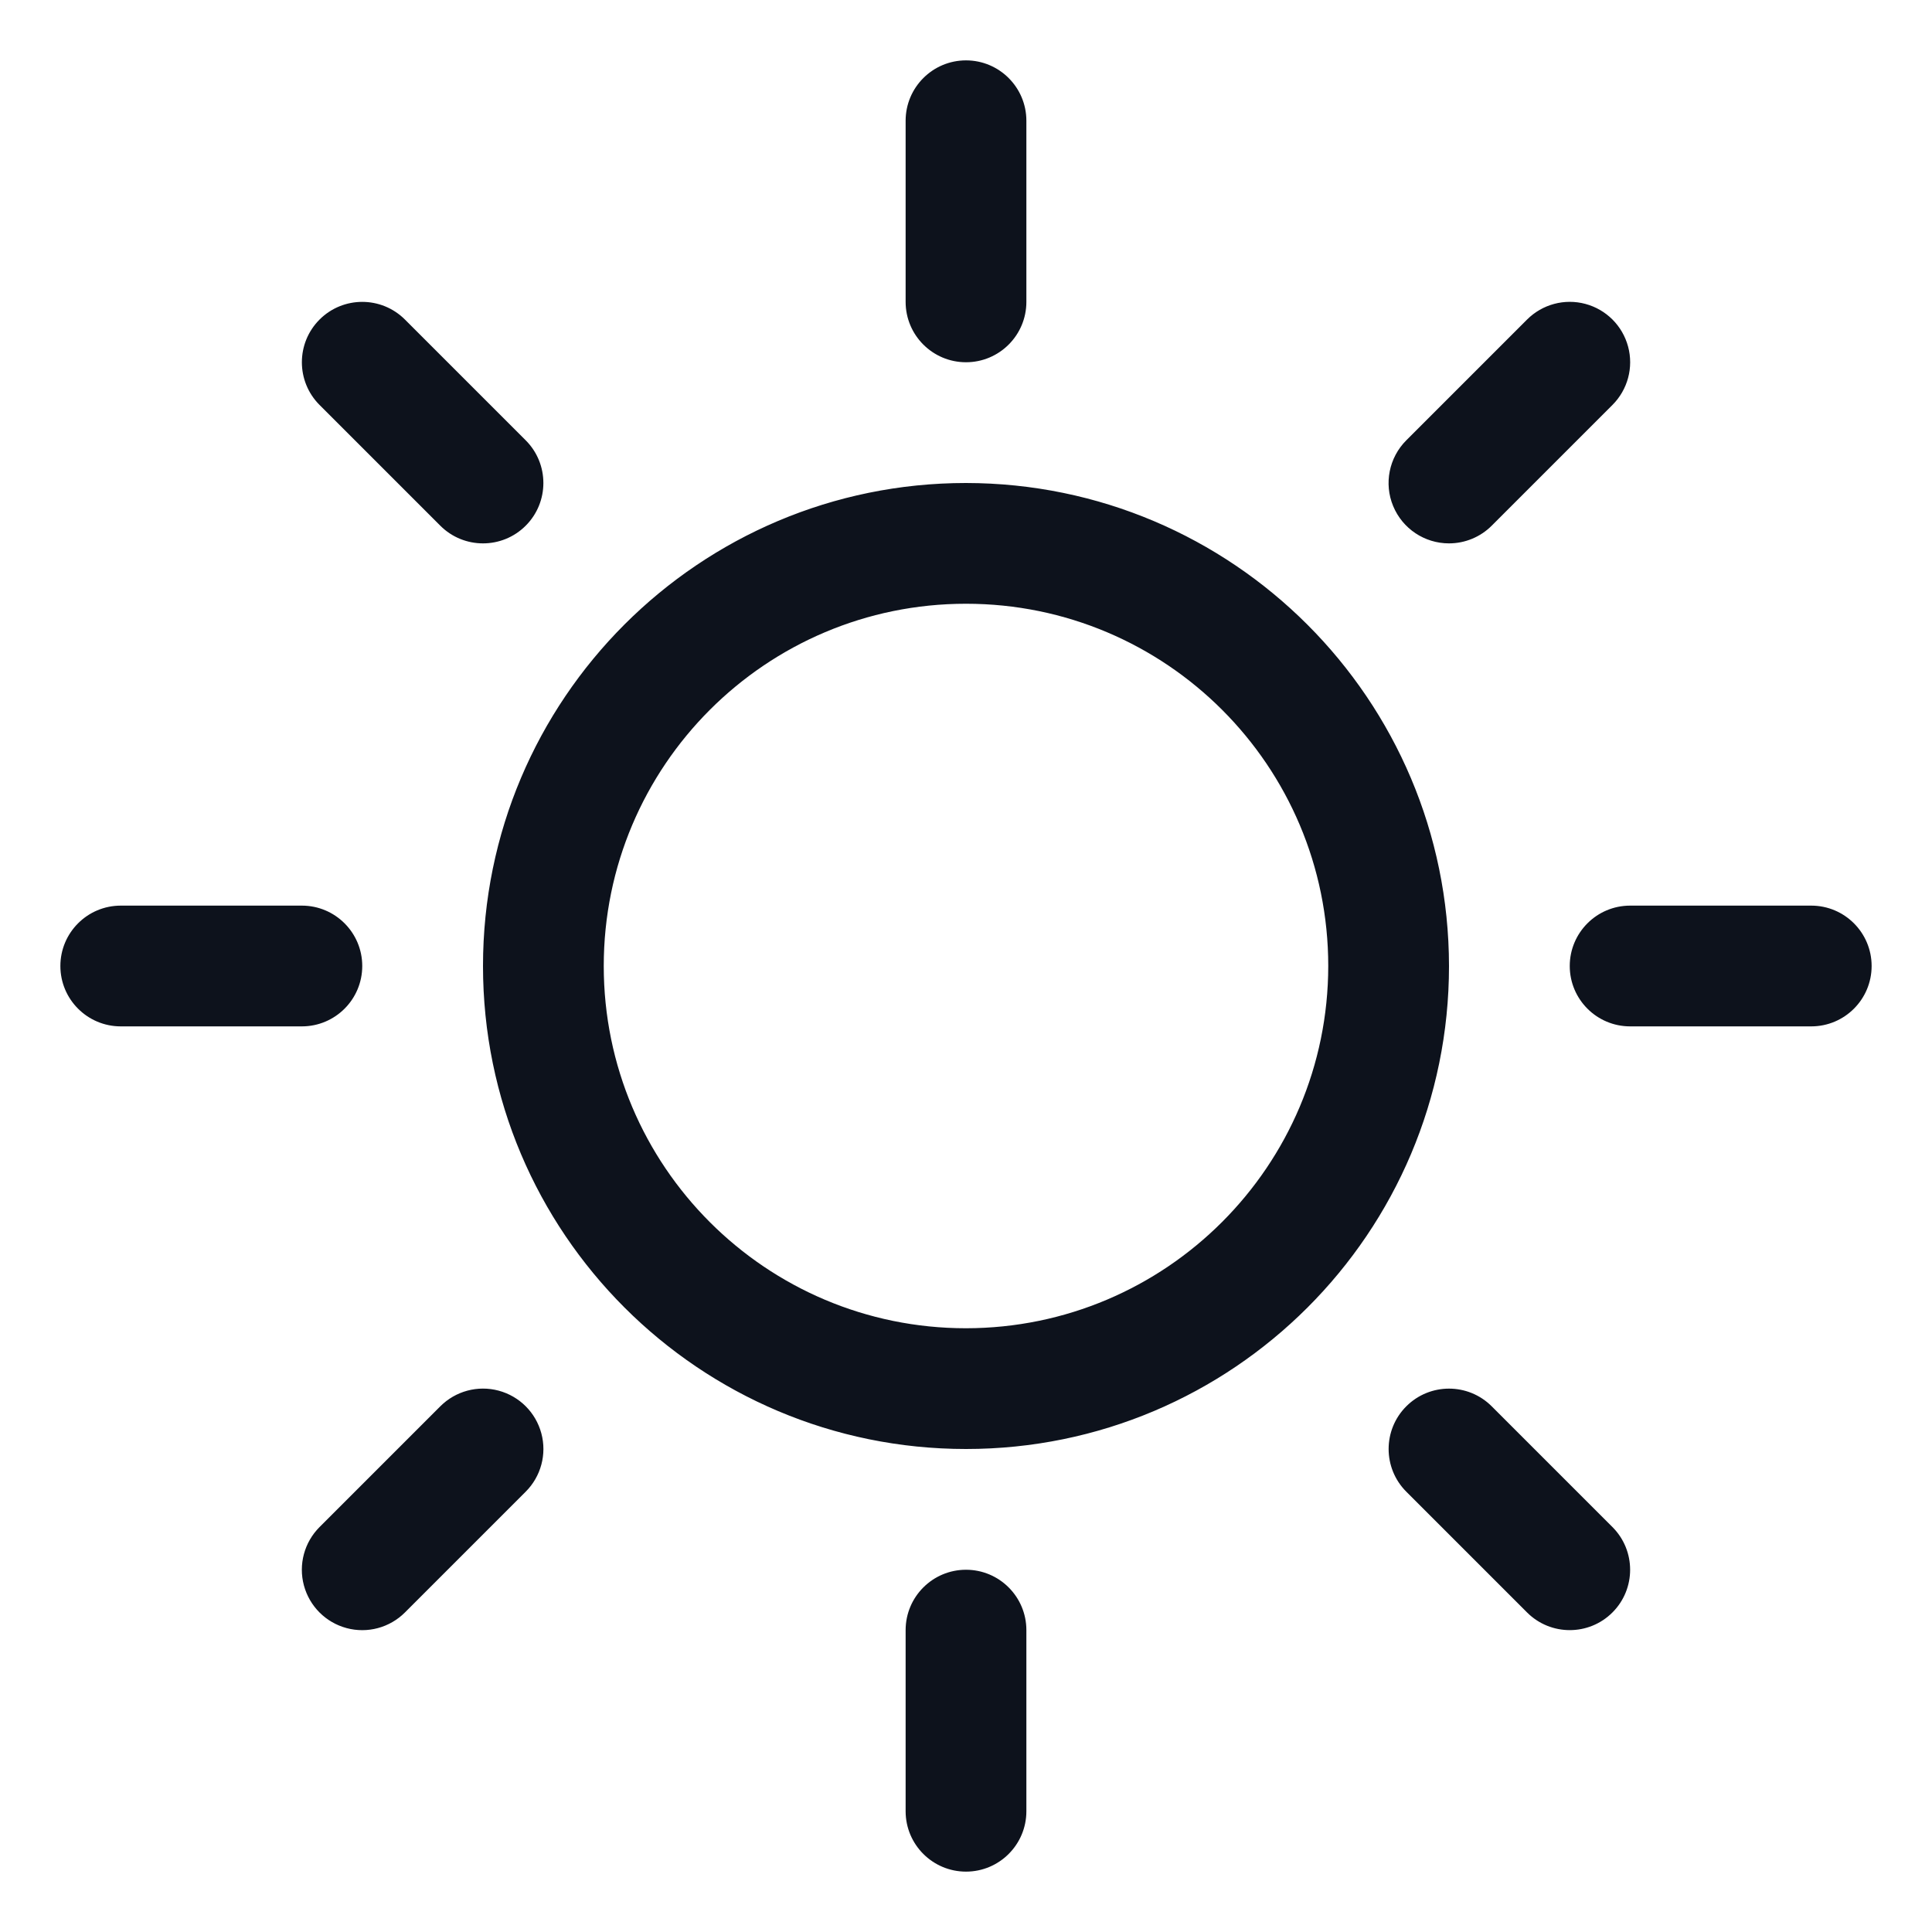 <svg width="20" height="20" viewBox="0 0 20 20" fill="none" xmlns="http://www.w3.org/2000/svg">
<path fill-rule="evenodd" clip-rule="evenodd" d="M9.375 3.125V1.25C9.375 0.905 9.655 0.625 10 0.625C10.345 0.625 10.625 0.905 10.625 1.25V3.125C10.625 3.47 10.345 3.75 10 3.75C9.655 3.75 9.375 3.47 9.375 3.125ZM15 10C15 12.761 12.761 15 10 15C7.239 15 5 12.761 5 10C5 7.239 7.239 5 10 5C12.76 5.003 14.997 7.24 15 10ZM13.75 10C13.75 7.929 12.071 6.25 10 6.25C7.929 6.25 6.25 7.929 6.25 10C6.25 12.071 7.929 13.75 10 13.75C12.07 13.748 13.748 12.07 13.75 10ZM4.558 5.442C4.802 5.686 5.198 5.686 5.442 5.442C5.686 5.198 5.686 4.802 5.442 4.558L4.192 3.308C3.948 3.064 3.552 3.064 3.308 3.308C3.064 3.552 3.064 3.948 3.308 4.192L4.558 5.442ZM4.558 14.558L3.308 15.808C3.15 15.966 3.088 16.196 3.146 16.412C3.204 16.628 3.372 16.796 3.588 16.854C3.804 16.912 4.034 16.85 4.192 16.692L5.442 15.442C5.6 15.284 5.662 15.054 5.604 14.838C5.546 14.622 5.378 14.454 5.162 14.396C4.946 14.338 4.716 14.4 4.558 14.558ZM15 5.625C15.166 5.625 15.325 5.559 15.442 5.442L16.692 4.192C16.85 4.034 16.912 3.804 16.854 3.588C16.796 3.372 16.628 3.204 16.412 3.146C16.196 3.088 15.966 3.15 15.808 3.308L14.558 4.558C14.379 4.737 14.325 5.006 14.422 5.239C14.519 5.473 14.747 5.625 15 5.625ZM15.442 14.558C15.198 14.314 14.802 14.314 14.558 14.558C14.314 14.802 14.314 15.198 14.558 15.442L15.808 16.692C16.052 16.936 16.448 16.936 16.692 16.692C16.936 16.448 16.936 16.052 16.692 15.808L15.442 14.558ZM3.75 10C3.75 9.655 3.47 9.375 3.125 9.375H1.25C0.905 9.375 0.625 9.655 0.625 10C0.625 10.345 0.905 10.625 1.25 10.625H3.125C3.47 10.625 3.75 10.345 3.75 10ZM10 16.25C9.655 16.25 9.375 16.53 9.375 16.875V18.75C9.375 19.095 9.655 19.375 10 19.375C10.345 19.375 10.625 19.095 10.625 18.75V16.875C10.625 16.53 10.345 16.25 10 16.25ZM18.75 9.375H16.875C16.53 9.375 16.25 9.655 16.25 10C16.25 10.345 16.53 10.625 16.875 10.625H18.75C19.095 10.625 19.375 10.345 19.375 10C19.375 9.655 19.095 9.375 18.75 9.375Z" fill="#0D121C"/>
</svg>
